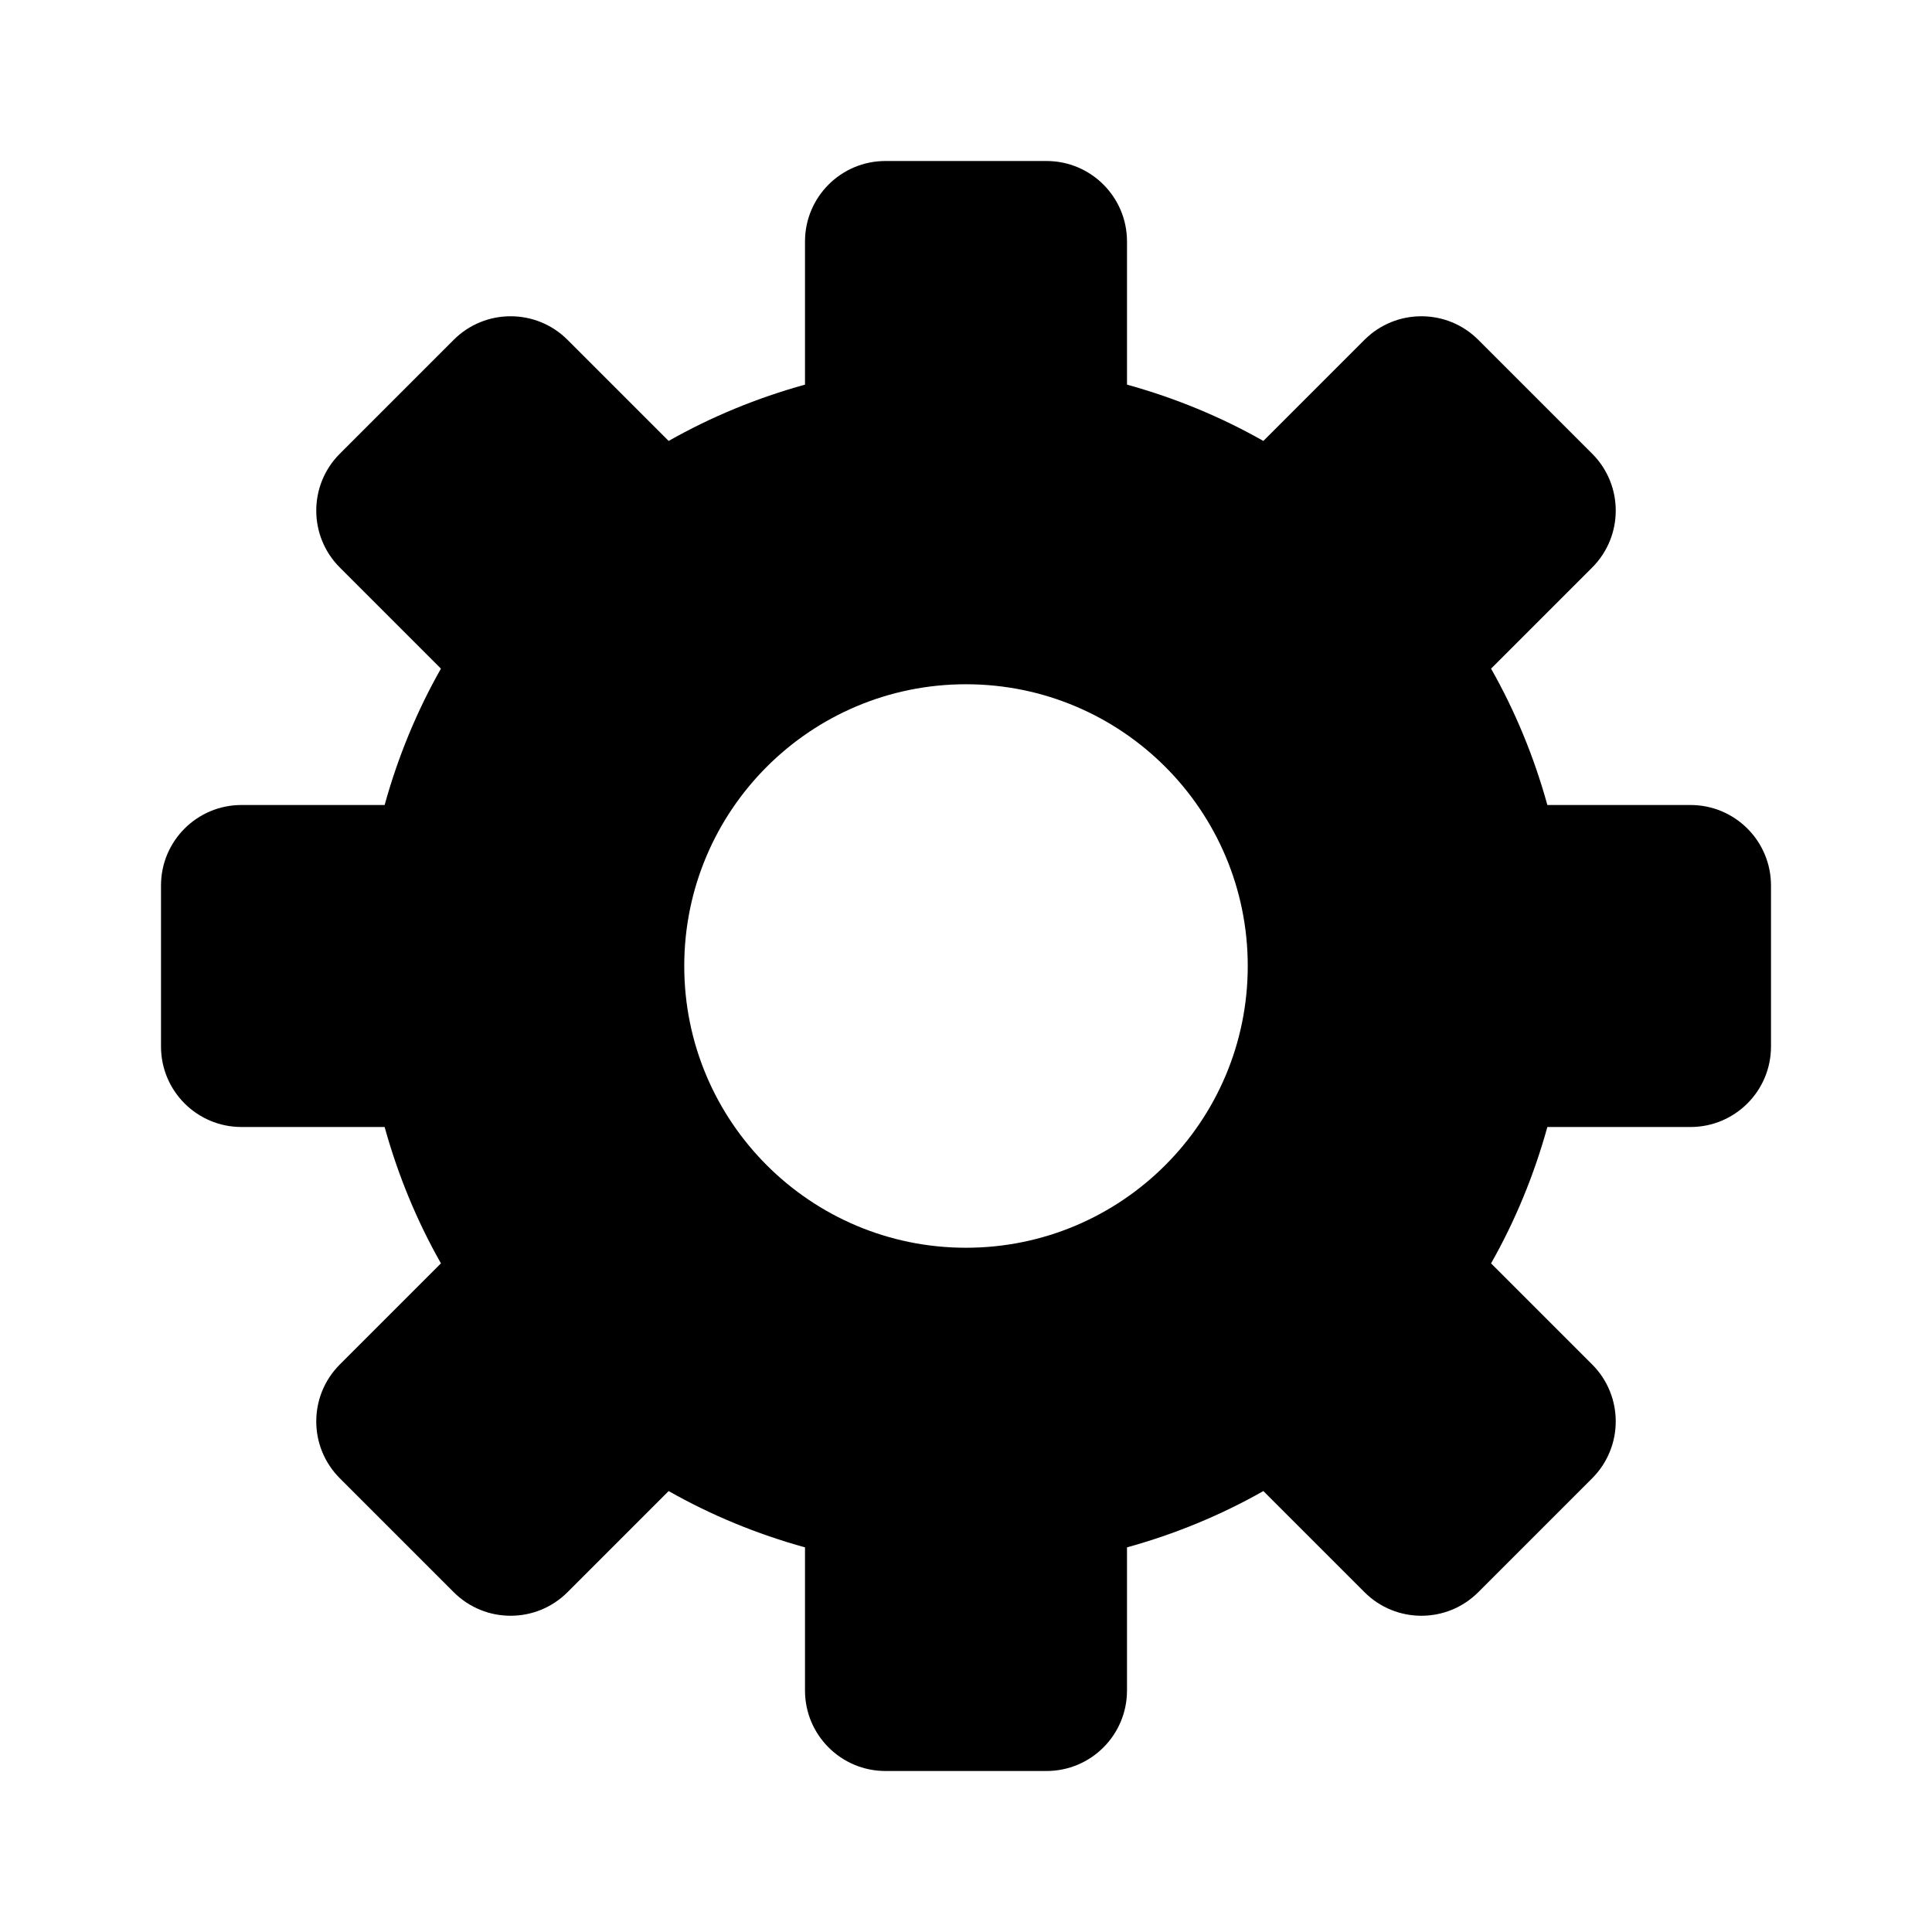 <?xml version="1.0" encoding="UTF-8"?><svg id="m" xmlns="http://www.w3.org/2000/svg" width="48" height="48" viewBox="0 0 48 48"><path d="M42,20h-3.556c-.331-1.196-.8-2.332-1.399-3.388l2.512-2.512c.781-.781,.781-2.047,0-2.828l-2.829-2.829c-.781-.781-2.047-.781-2.828,0l-2.512,2.512c-1.056-.599-2.192-1.068-3.388-1.399v-3.556c0-1.105-.895-2-2-2h-4c-1.105,0-2,.895-2,2v3.556c-1.196,.331-2.332,.8-3.388,1.399l-2.512-2.512c-.781-.781-2.047-.781-2.828,0l-2.829,2.829c-.781,.781-.781,2.047,0,2.828l2.512,2.512c-.599,1.056-1.068,2.192-1.399,3.388h-3.556c-1.105,0-2,.895-2,2v4c0,1.105,.895,2,2,2h3.556c.331,1.196,.8,2.332,1.399,3.388l-2.512,2.512c-.781,.781-.781,2.047,0,2.828l2.829,2.829c.391,.391,.902,.586,1.414,.586s1.023-.195,1.414-.586l2.512-2.512c1.056,.599,2.192,1.068,3.388,1.399v3.556c0,1.105,.895,2,2,2h4c1.105,0,2-.895,2-2v-3.556c1.196-.331,2.332-.8,3.388-1.399l2.512,2.512c.391,.391,.902,.586,1.414,.586s1.023-.195,1.414-.586l2.829-2.829c.781-.781,.781-2.047,0-2.828l-2.512-2.512c.599-1.056,1.068-2.192,1.399-3.388h3.556c1.105,0,2-.895,2-2v-4c0-1.105-.895-2-2-2Zm-18,11c-3.866,0-7-3.134-7-7s3.134-7,7-7,7,3.134,7,7-3.134,7-7,7Z"/></svg>